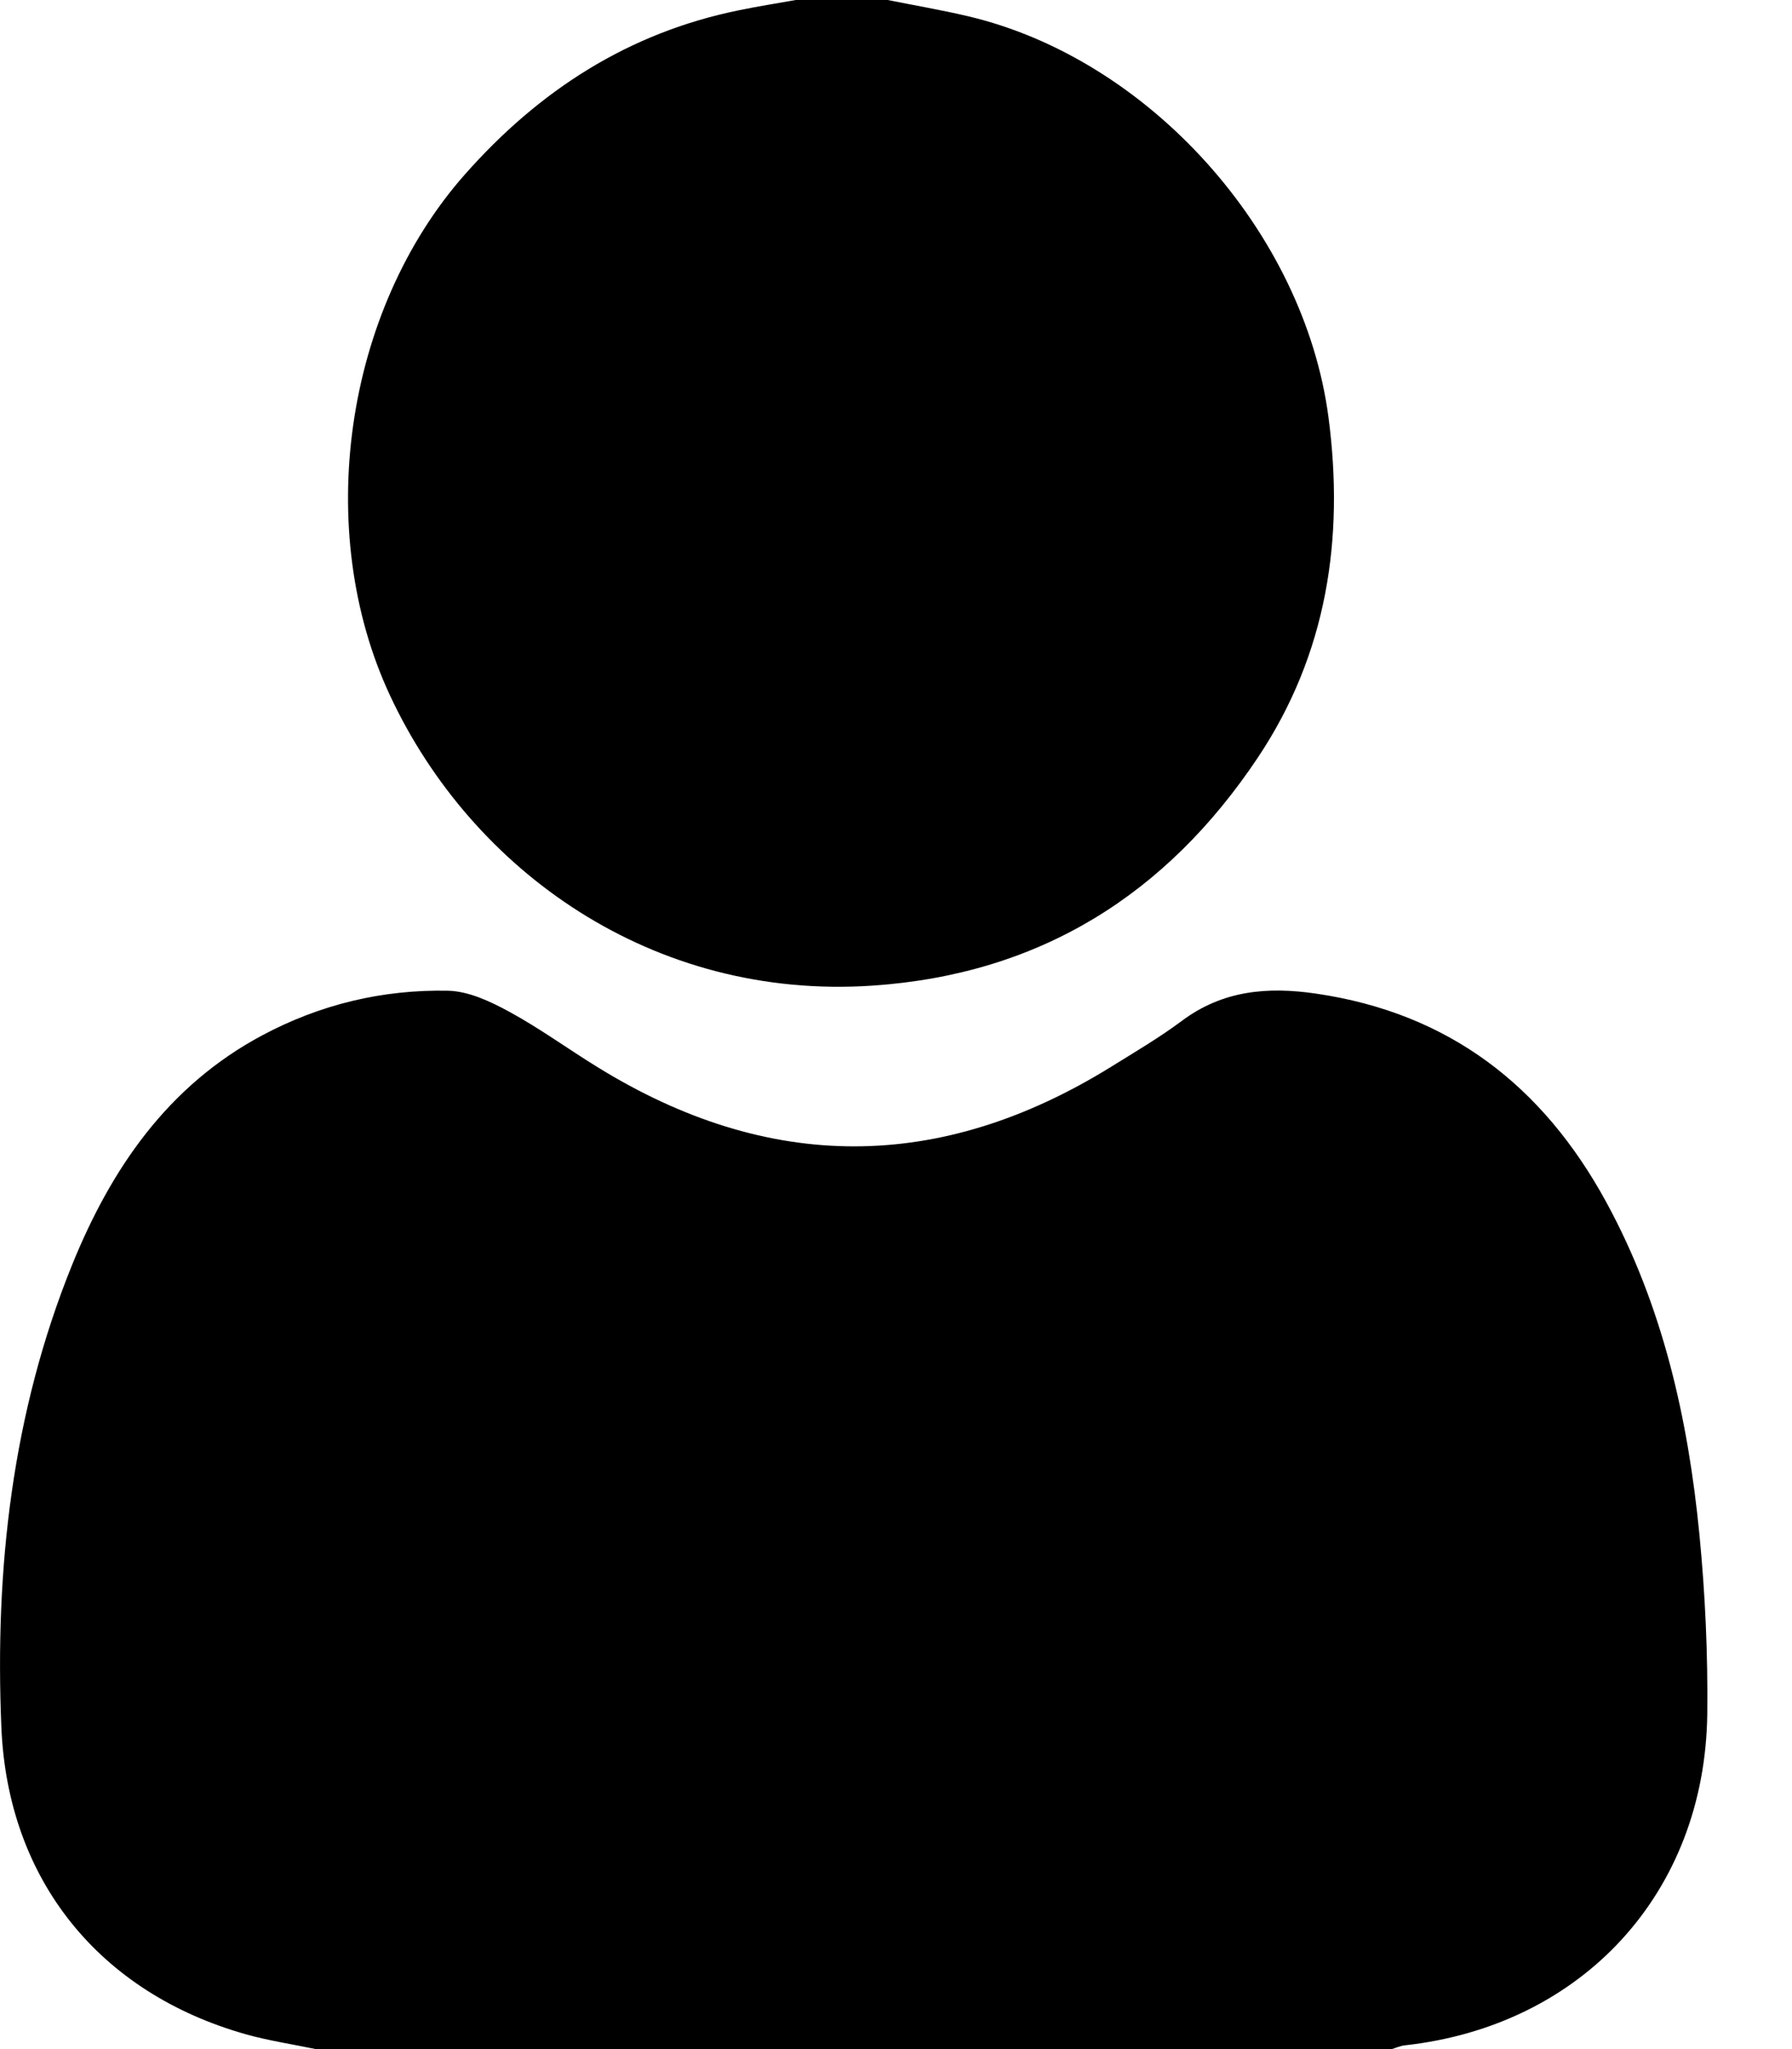<svg width="21" height="24" viewBox="0 0 21 24" fill="none" xmlns="http://www.w3.org/2000/svg">
<path d="M3.7 24C3.428 23.943 3.15 23.902 2.883 23.827C1.172 23.345 0.091 22.026 0.016 20.231C-0.062 18.376 0.142 16.548 0.846 14.812C1.302 13.69 1.963 12.72 3.07 12.128C3.753 11.763 4.486 11.588 5.253 11.604C5.495 11.61 5.749 11.731 5.97 11.851C6.326 12.045 6.655 12.285 7.001 12.498C9.008 13.738 11.017 13.736 13.022 12.494C13.301 12.321 13.585 12.154 13.847 11.959C14.327 11.599 14.855 11.554 15.425 11.638C16.982 11.866 18.081 12.719 18.823 14.079C19.485 15.294 19.782 16.612 19.915 17.972C19.983 18.669 20.015 19.374 20.007 20.075C19.981 22.169 18.544 23.727 16.462 23.956C16.41 23.962 16.36 23.985 16.309 24C12.107 24 7.904 24 3.7 24Z" fill="black"/>
<path d="M10.403 0C10.715 0.063 11.029 0.116 11.339 0.189C13.465 0.687 15.281 2.715 15.568 4.886C15.756 6.314 15.548 7.664 14.741 8.872C13.67 10.477 12.187 11.411 10.226 11.544C7.65 11.718 5.532 10.203 4.571 8.147C3.668 6.216 4.033 3.643 5.448 2.043C6.317 1.06 7.364 0.383 8.661 0.12C8.881 0.074 9.103 0.04 9.325 0C9.684 0 10.044 0 10.403 0Z" fill="black"/>
</svg>
